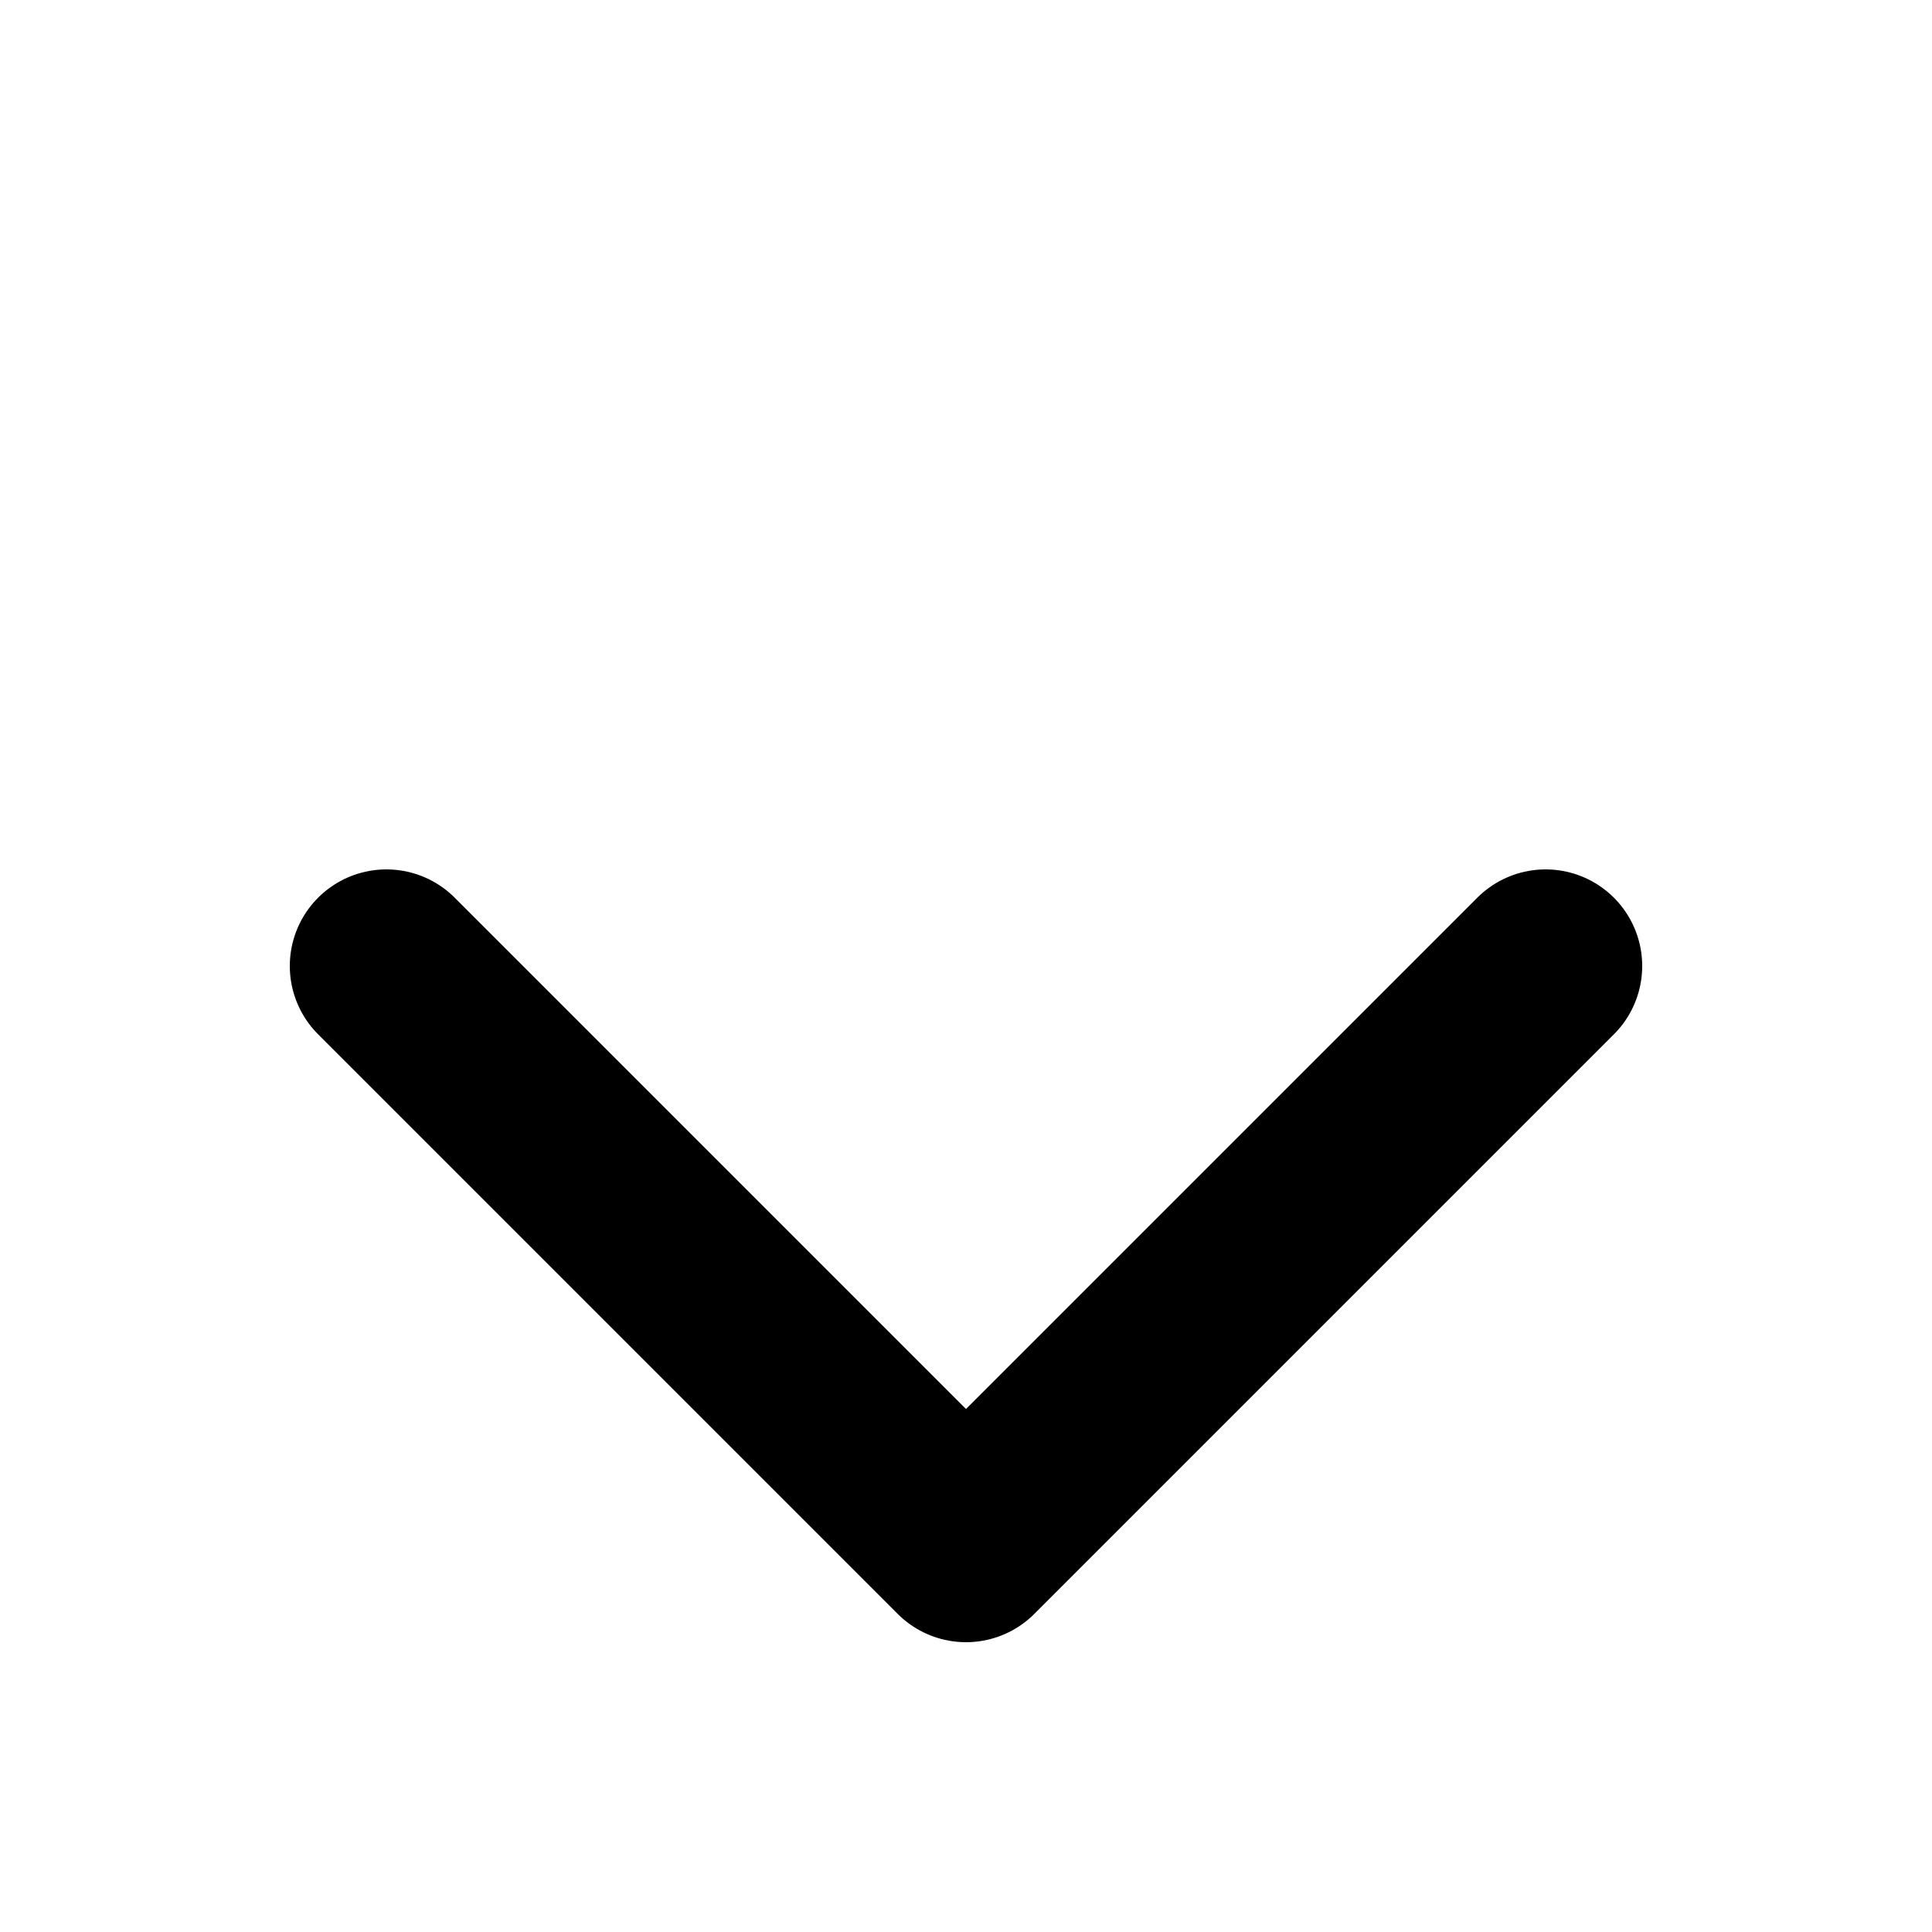 <svg width="10" height="10" viewBox="0 0 10 10" fill="none" xmlns="http://www.w3.org/2000/svg">
<g id="Icon">
<path id="Vector" d="M2 5L5 8L8 5" stroke="black" stroke-linecap="round" stroke-linejoin="round"/>
</g>
</svg>
